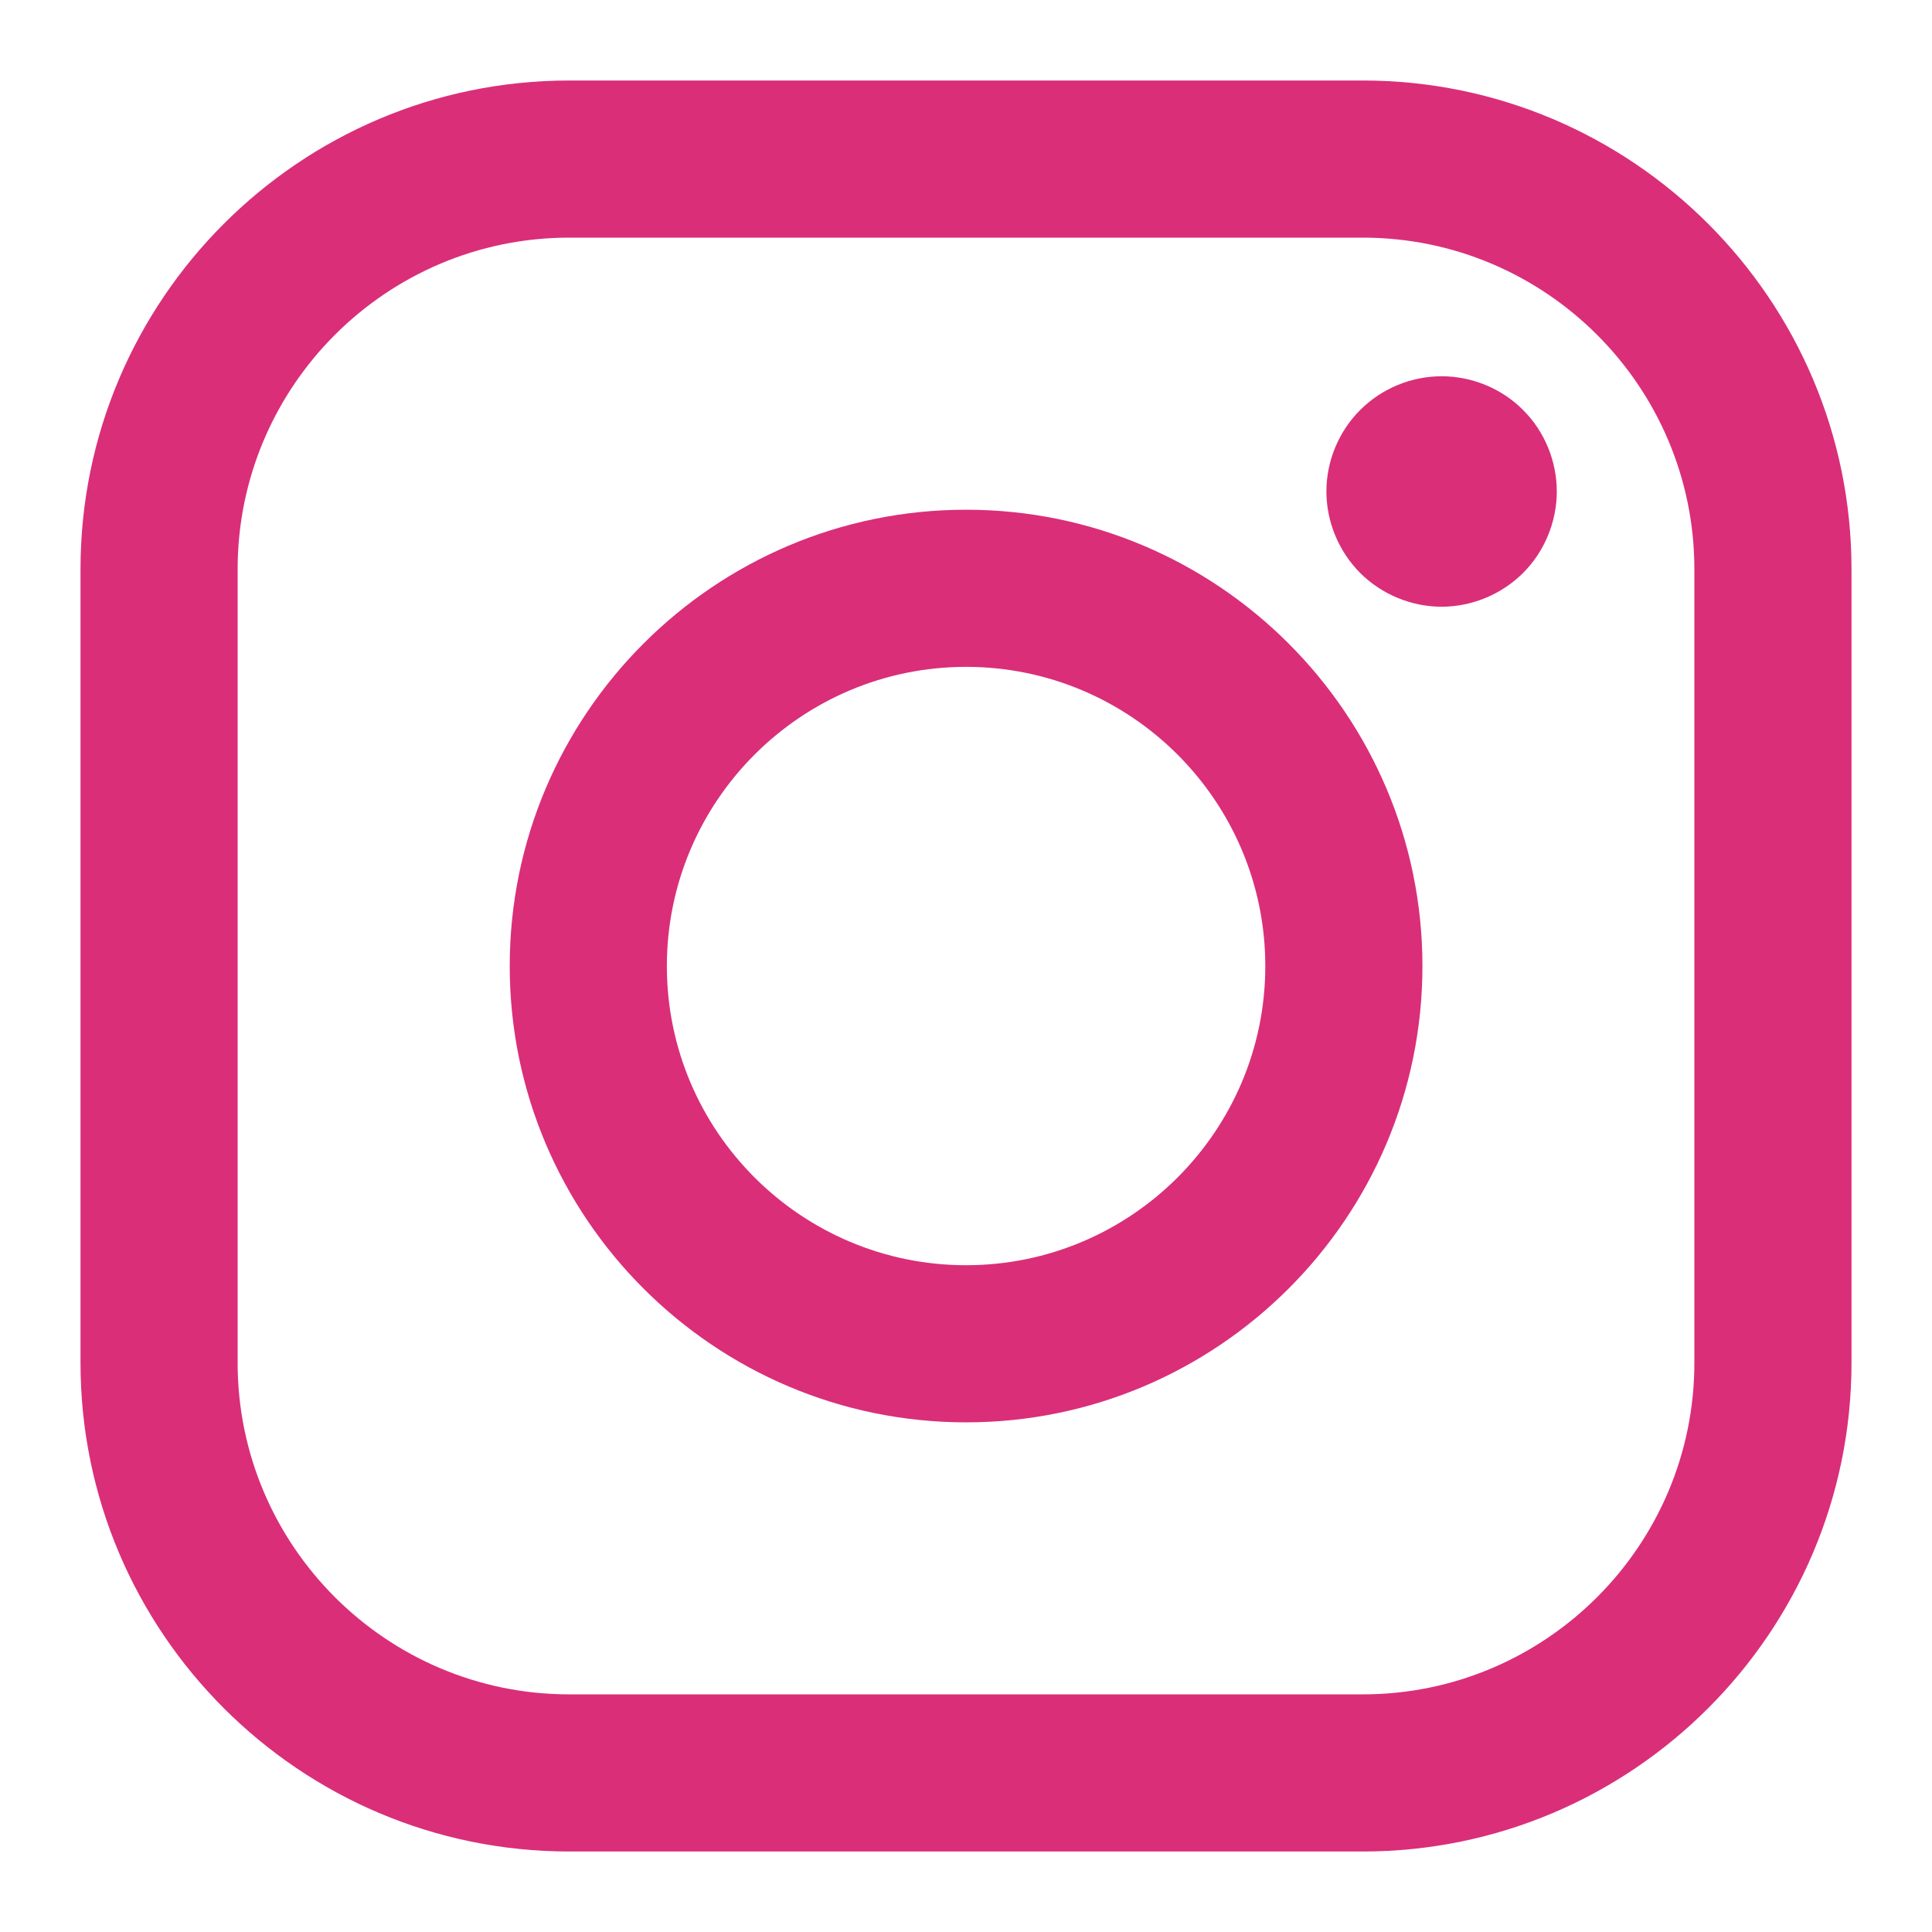 <svg width="24" height="24" viewBox="0 0 24 24" fill="none" xmlns="http://www.w3.org/2000/svg">
<path d="M16.929 1H7.071C3.723 1 1 3.724 1 7.071V16.929C1 20.276 3.723 23 7.071 23H16.929C20.276 23 23 20.276 23 16.929V7.071C23 3.724 20.276 1 16.929 1ZM21.048 16.929C21.048 19.2 19.2 21.048 16.929 21.048H7.071C4.8 21.048 2.952 19.2 2.952 16.929V7.071C2.952 4.8 4.8 2.952 7.071 2.952H16.929C19.2 2.952 21.048 4.8 21.048 7.071L21.048 16.929Z" fill="#DA2E79"/>
<path d="M12.001 6.332C8.875 6.332 6.332 8.875 6.332 12.001C6.332 15.127 8.875 17.669 12.001 17.669C15.127 17.669 17.67 15.127 17.67 12.001C17.67 8.875 15.127 6.332 12.001 6.332ZM12.001 15.717C9.951 15.717 8.284 14.05 8.284 12.001C8.284 9.951 9.951 8.284 12.001 8.284C14.05 8.284 15.718 9.951 15.718 12.001C15.718 14.05 14.05 15.717 12.001 15.717Z" fill="#DA2E79"/>
<path d="M17.908 4.674C17.532 4.674 17.163 4.826 16.897 5.093C16.63 5.358 16.477 5.728 16.477 6.105C16.477 6.481 16.63 6.851 16.897 7.118C17.162 7.383 17.532 7.537 17.908 7.537C18.285 7.537 18.654 7.383 18.92 7.118C19.187 6.851 19.339 6.481 19.339 6.105C19.339 5.728 19.187 5.358 18.92 5.093C18.655 4.826 18.285 4.674 17.908 4.674Z" fill="#DA2E79"/>
</svg>
